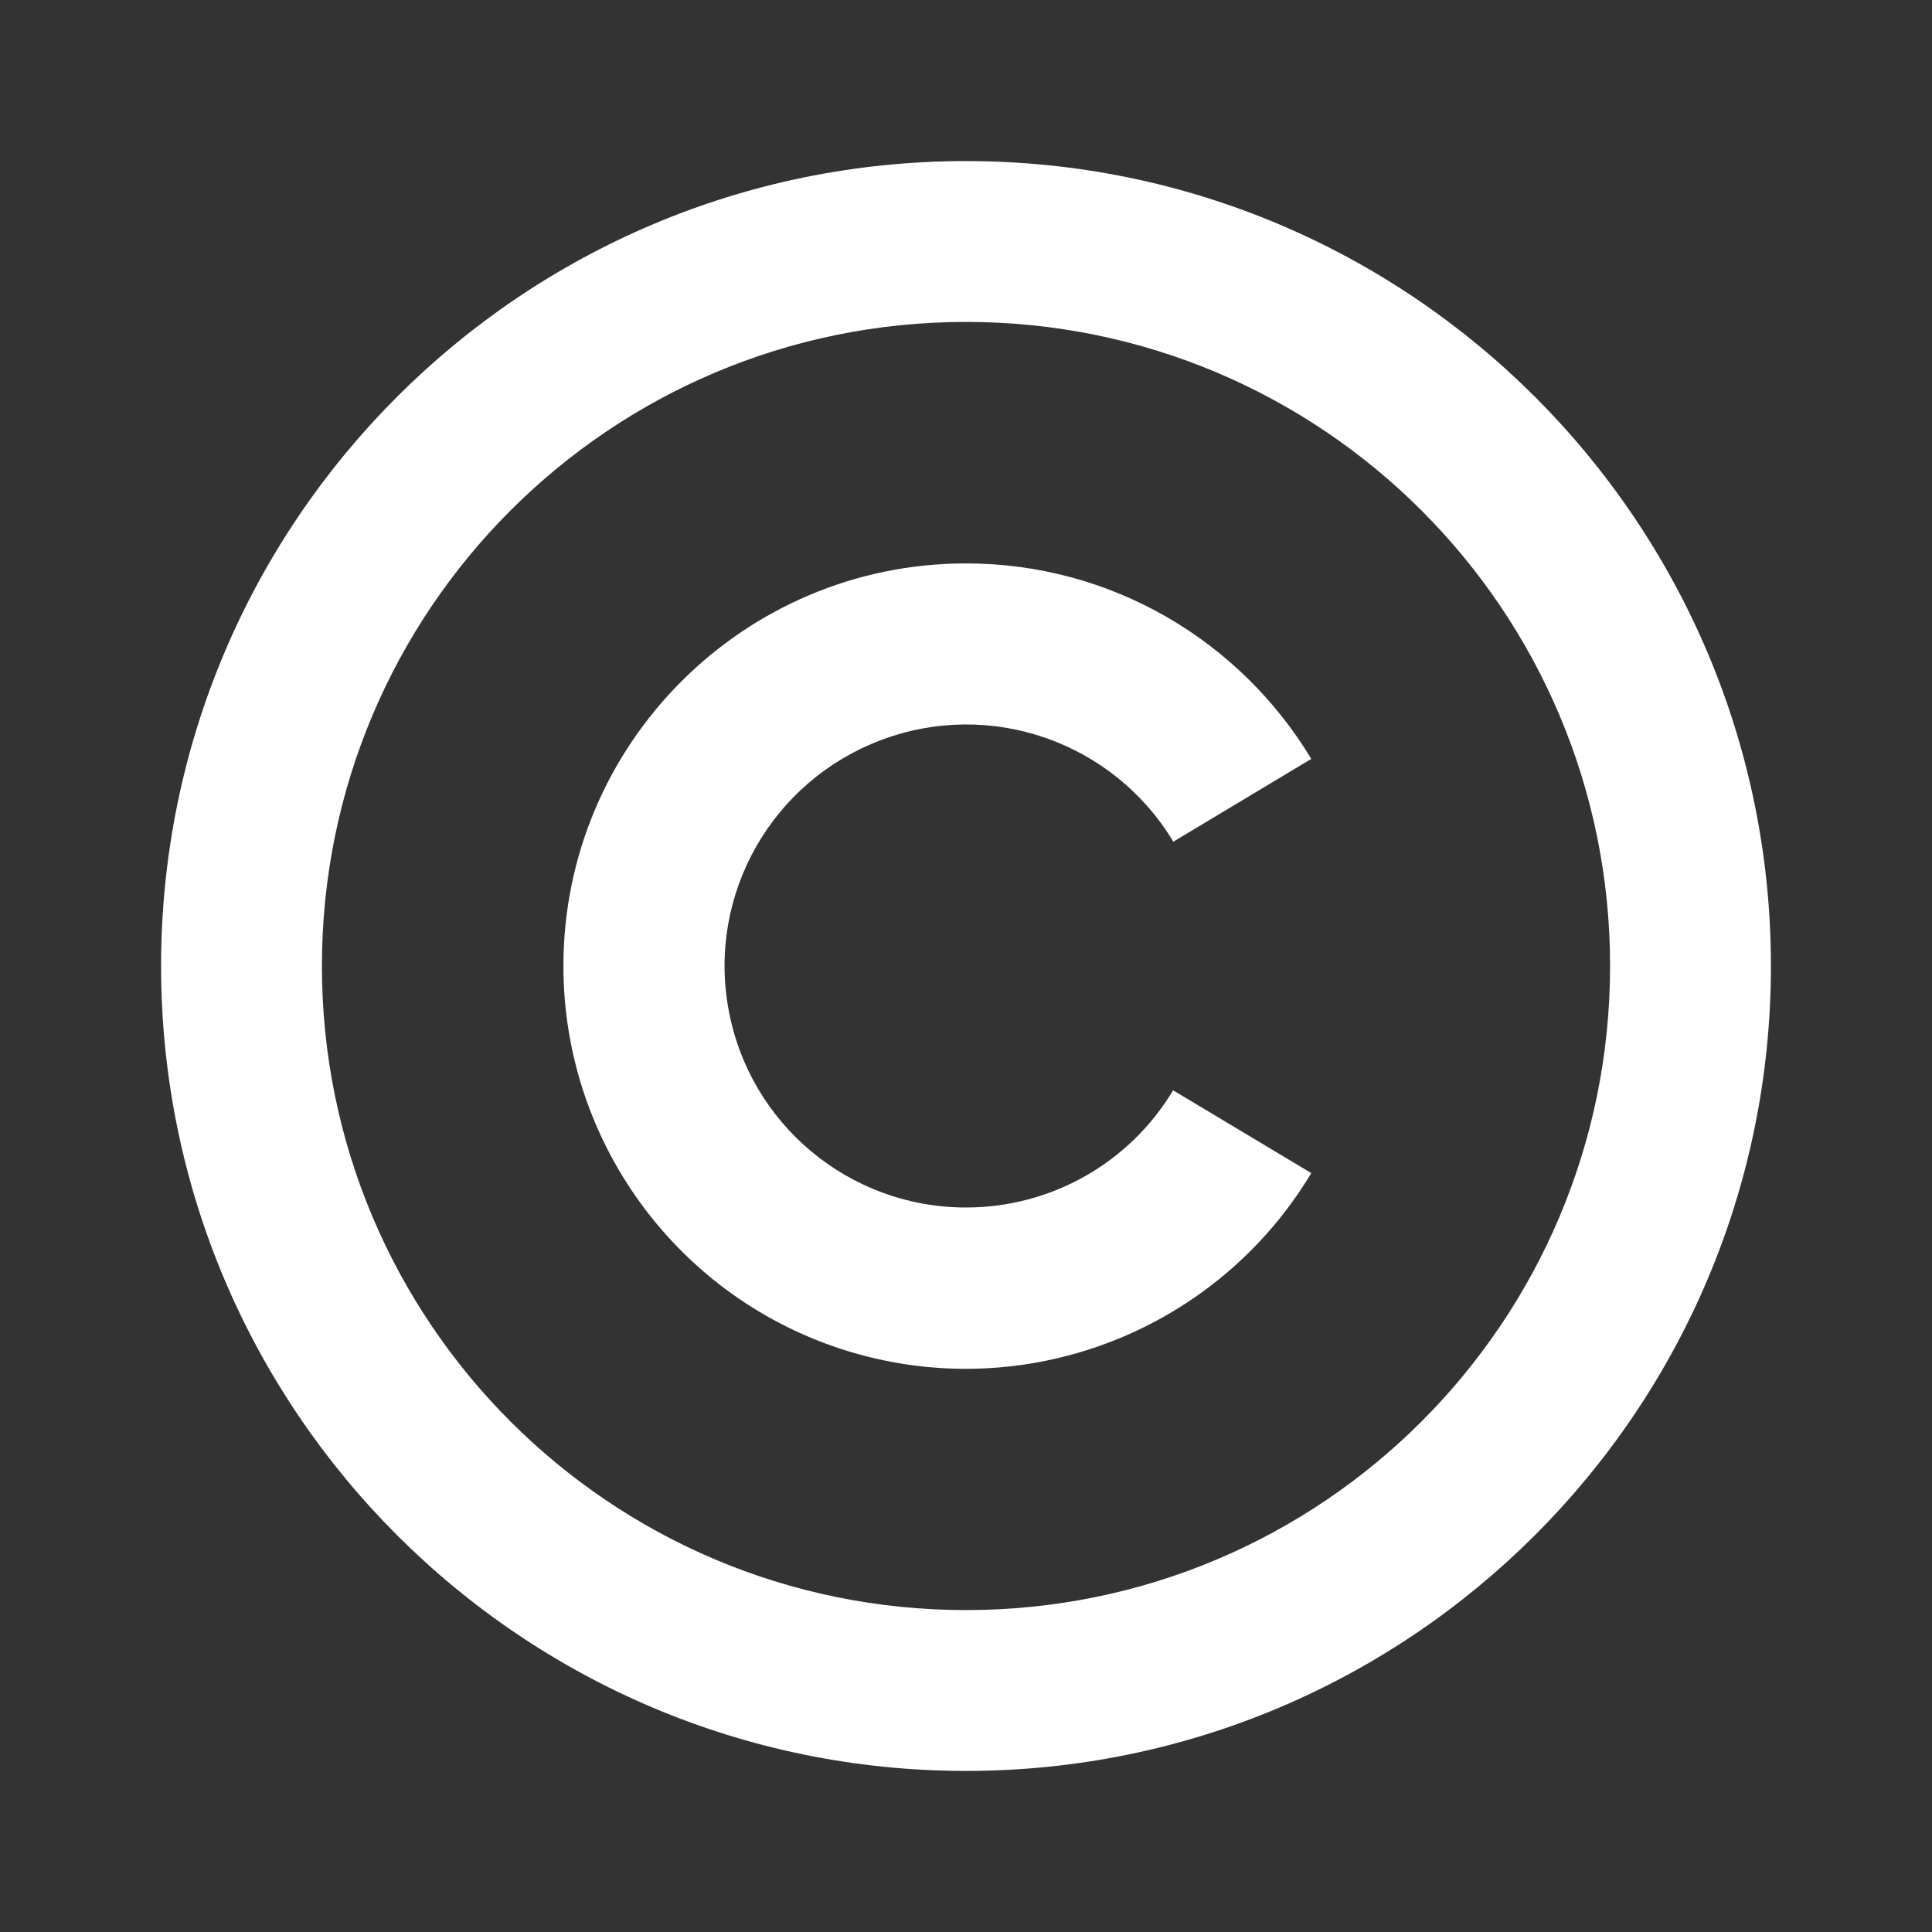 <?xml version="1.0" encoding="UTF-8"?>
<svg xmlns="http://www.w3.org/2000/svg" xmlns:xlink="http://www.w3.org/1999/xlink" width="32" height="32" viewBox="0 0 32 32" version="1.1">
<rect x="0" y="0" width="32" height="32" fill="#333333" stroke="none"/>
<g id="surface1">
<path style=" stroke:none;fill-rule:nonzero;fill:rgb(100%,100%,100%);fill-opacity:1;" d="M 16 2.668 C 23.359 2.668 29.332 8.641 29.332 16 C 29.332 23.359 23.359 29.332 16 29.332 C 8.641 29.332 2.668 23.359 2.668 16 C 2.668 8.641 8.641 2.668 16 2.668 Z M 16 5.332 C 10.105 5.332 5.332 10.105 5.332 16 C 5.332 21.895 10.105 26.668 16 26.668 C 21.895 26.668 26.668 21.895 26.668 16 C 26.668 10.105 21.895 5.332 16 5.332 Z M 16 9.332 C 18.426 9.332 20.551 10.629 21.719 12.57 L 19.434 13.941 C 18.438 12.285 16.402 11.574 14.594 12.258 C 12.785 12.938 11.719 14.812 12.066 16.715 C 12.41 18.617 14.066 20 16 20 C 17.406 20 18.707 19.266 19.43 18.059 L 21.719 19.43 C 20.176 22 17.109 23.23 14.219 22.43 C 11.332 21.629 9.332 19 9.332 16 C 9.332 12.32 12.32 9.332 16 9.332 Z M 16 9.332 "/>
</g>
</svg>
